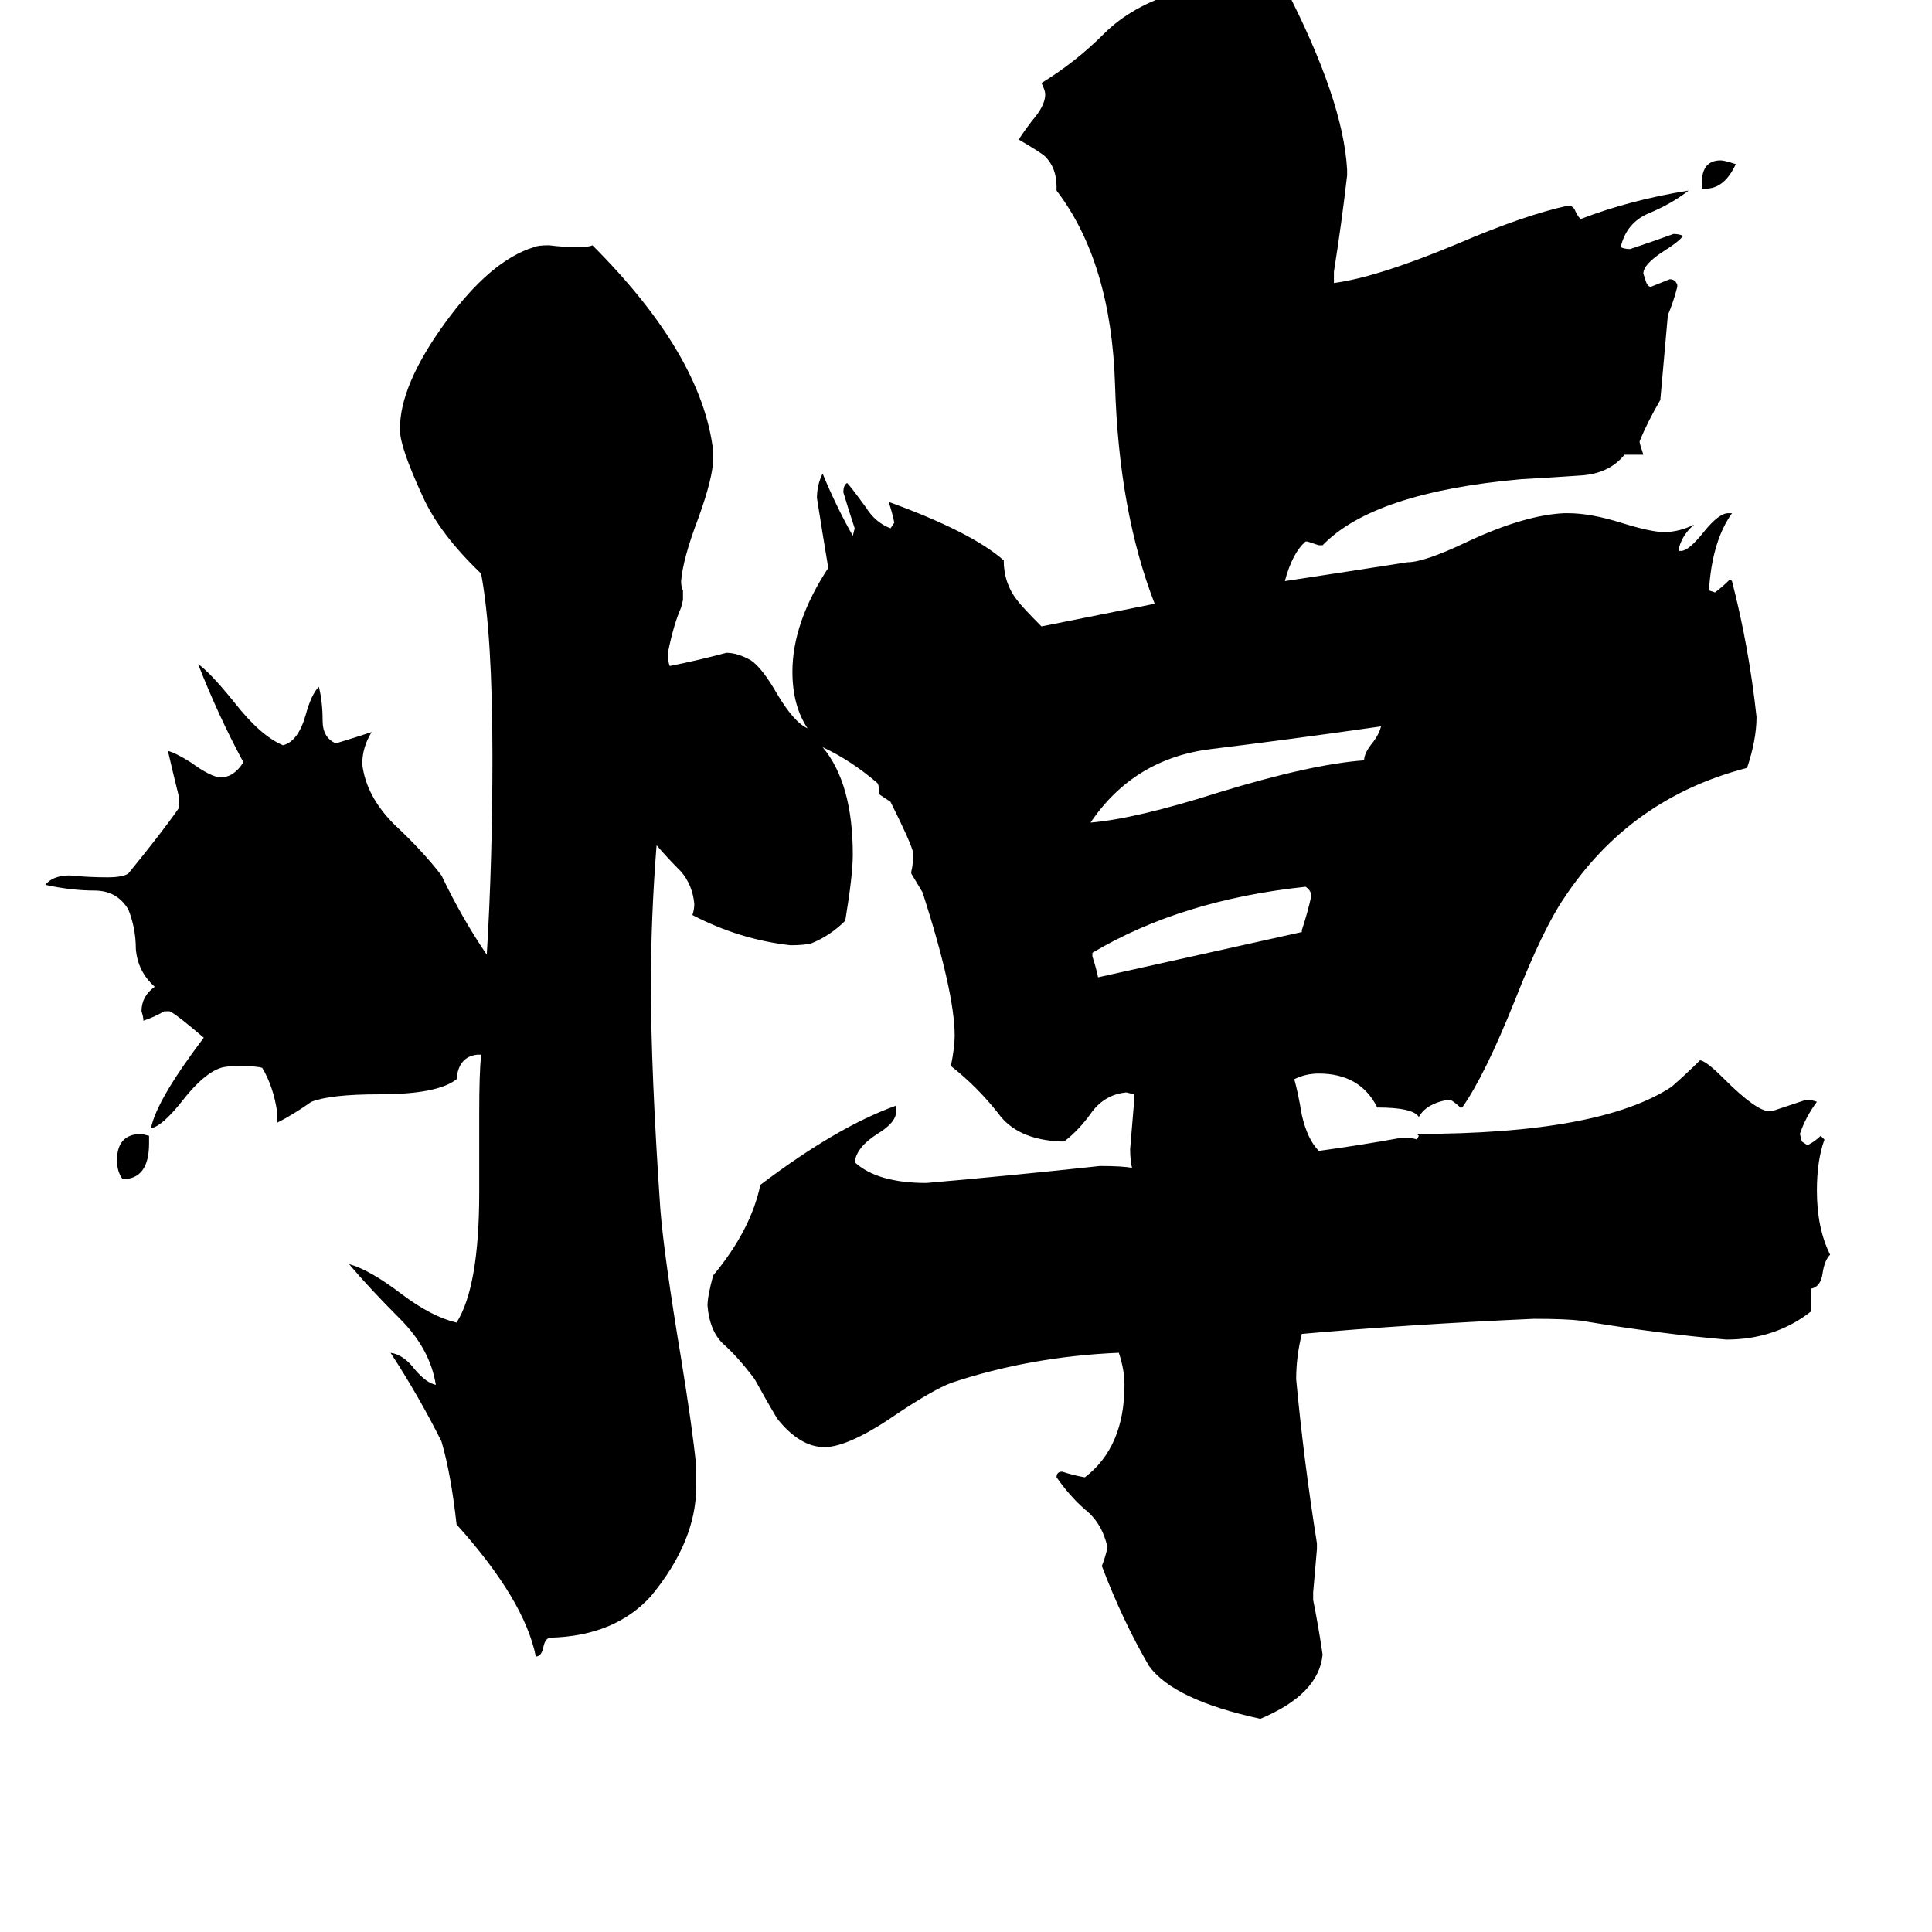 <svg xmlns="http://www.w3.org/2000/svg" viewBox="0 -800 1024 1024">
	<path fill="#000000" d="M904 -700H902V-703Q902 -715 912 -715Q914 -715 920 -713Q914 -700 904 -700ZM79 -198V-194Q79 -175 65 -175Q62 -179 62 -185Q62 -199 75 -199ZM690 -306V-307Q693 -316 695 -325Q695 -328 692 -330Q626 -323 579 -295V-293Q581 -287 582 -282Q636 -294 690 -306ZM732 -415Q683 -408 642 -403Q601 -398 578 -364Q602 -366 646 -380Q695 -395 723 -397Q723 -401 728 -407Q731 -411 732 -415ZM960 -117V-105Q941 -90 915 -90Q880 -93 838 -100Q830 -101 813 -101Q746 -98 690 -93Q687 -81 687 -69Q691 -26 698 18V21Q697 33 696 44V48Q699 63 701 77Q699 98 668 111Q622 101 609 83Q595 59 584 30Q586 25 587 20Q584 7 575 0Q567 -7 560 -17Q560 -20 563 -20Q569 -18 575 -17Q596 -33 596 -66Q596 -74 593 -83Q546 -81 504 -67Q494 -63 476 -51Q450 -33 437 -33Q424 -33 412 -48Q406 -58 400 -69Q391 -81 383 -88Q376 -95 375 -108Q375 -113 378 -124Q398 -148 403 -172Q444 -203 475 -214V-211Q475 -205 465 -199Q454 -192 453 -184Q465 -173 491 -173Q537 -177 583 -182Q595 -182 600 -181Q599 -185 599 -191Q600 -203 601 -215V-220L597 -221Q586 -220 579 -211Q572 -201 564 -195H562Q539 -196 529 -210Q518 -224 504 -235Q506 -245 506 -251Q506 -274 489 -327Q486 -332 483 -337V-338Q484 -342 484 -347V-348Q483 -353 472 -375Q469 -377 466 -379Q466 -384 465 -385Q451 -397 436 -404Q452 -385 452 -347Q452 -336 448 -312Q440 -304 430 -300Q426 -299 419 -299Q392 -302 367 -315Q368 -318 368 -321Q367 -331 361 -338Q354 -345 348 -352Q345 -314 345 -278Q345 -232 350 -159Q352 -134 361 -80Q367 -43 369 -23V-12Q369 17 345 46Q326 67 292 68Q289 68 288 73Q287 78 284 78Q278 48 242 8Q239 -19 234 -36Q222 -60 207 -83Q214 -82 220 -74Q226 -67 231 -66Q228 -85 212 -101Q196 -117 185 -130Q196 -127 213 -114Q229 -102 242 -99Q254 -118 254 -168V-210Q254 -231 255 -241H253Q243 -240 242 -228Q232 -220 201 -220Q175 -220 165 -216Q155 -209 147 -205V-210Q145 -224 139 -234Q136 -235 127 -235Q120 -235 117 -234Q108 -231 97 -217Q86 -203 80 -202Q83 -217 108 -250Q94 -262 90 -264H87Q82 -261 76 -259Q76 -261 75 -264Q75 -272 82 -277Q73 -285 72 -297Q72 -308 68 -318Q62 -328 50 -328Q38 -328 24 -331Q28 -336 37 -336Q47 -335 57 -335Q65 -335 68 -337Q86 -359 95 -372V-377Q92 -389 89 -402Q93 -401 101 -396Q112 -388 117 -388Q124 -388 129 -396Q116 -420 105 -448Q111 -444 124 -428Q138 -410 150 -405Q158 -407 162 -421Q165 -432 169 -436Q171 -428 171 -418Q171 -409 178 -406Q188 -409 197 -412Q192 -404 192 -395Q194 -378 209 -363Q224 -349 234 -336Q245 -313 258 -294Q261 -343 261 -399Q261 -464 255 -496Q233 -517 224 -537Q212 -563 212 -572V-573Q212 -596 236 -629Q260 -662 283 -669Q285 -670 291 -670Q299 -669 306 -669Q312 -669 314 -670Q372 -612 378 -561V-557Q378 -547 370 -525Q362 -504 361 -492Q361 -489 362 -487Q362 -484 362 -482L361 -478Q357 -469 354 -454Q354 -449 355 -447Q370 -450 385 -454Q391 -454 398 -450Q404 -446 412 -432Q421 -417 428 -414Q420 -426 420 -444Q420 -470 439 -499Q436 -517 433 -536Q433 -543 436 -549Q443 -532 452 -516L453 -520Q450 -529 447 -539Q447 -543 449 -544Q451 -542 459 -531Q464 -523 472 -520L474 -523Q473 -528 471 -534Q515 -518 532 -503Q532 -491 539 -482Q542 -478 552 -468Q582 -474 612 -480Q593 -529 591 -596Q589 -661 560 -699V-701Q560 -711 554 -717Q552 -719 540 -726Q541 -728 547 -736Q554 -744 554 -750Q554 -752 552 -756Q570 -767 585 -782Q600 -797 624 -804Q629 -807 634 -811L637 -810Q643 -812 649 -814H651Q666 -810 681 -807Q712 -747 714 -710V-707Q711 -681 707 -656V-650Q730 -653 773 -671Q808 -686 831 -691Q834 -691 835 -688Q837 -684 838 -684Q864 -694 895 -699Q886 -692 874 -687Q862 -682 859 -669Q861 -668 864 -668Q876 -672 887 -676Q890 -676 892 -675Q890 -672 882 -667Q871 -660 871 -655L872 -652Q873 -648 875 -648Q880 -650 885 -652Q888 -652 889 -649V-648Q887 -640 884 -633Q882 -610 880 -588Q873 -576 869 -566Q869 -565 871 -559H861Q853 -549 838 -548Q824 -547 806 -546Q728 -539 701 -511H699Q696 -512 693 -513H692Q685 -507 681 -492Q714 -497 746 -502Q755 -502 778 -513Q808 -527 829 -528H831Q843 -528 859 -523Q875 -518 882 -518Q890 -518 898 -522Q892 -517 890 -510V-508H891Q895 -508 903 -518Q911 -528 916 -528H918Q908 -514 906 -490V-487L909 -486Q913 -489 917 -493L918 -492Q927 -457 931 -420Q931 -408 926 -393Q864 -377 829 -324Q818 -308 803 -270Q787 -230 775 -213H774Q772 -215 769 -217H767Q756 -215 752 -208Q749 -213 730 -213Q721 -231 699 -231Q692 -231 686 -228Q688 -221 690 -209Q693 -196 699 -190Q721 -193 743 -197Q749 -197 751 -196L752 -198L751 -199Q848 -199 886 -224Q894 -231 901 -238Q904 -238 914 -228Q931 -211 938 -211H939Q948 -214 957 -217Q961 -217 963 -216Q957 -208 954 -199L955 -195L958 -193Q962 -195 965 -198L967 -196Q963 -185 963 -169Q963 -149 970 -135Q967 -132 966 -125Q965 -118 960 -117Z"/>
</svg>